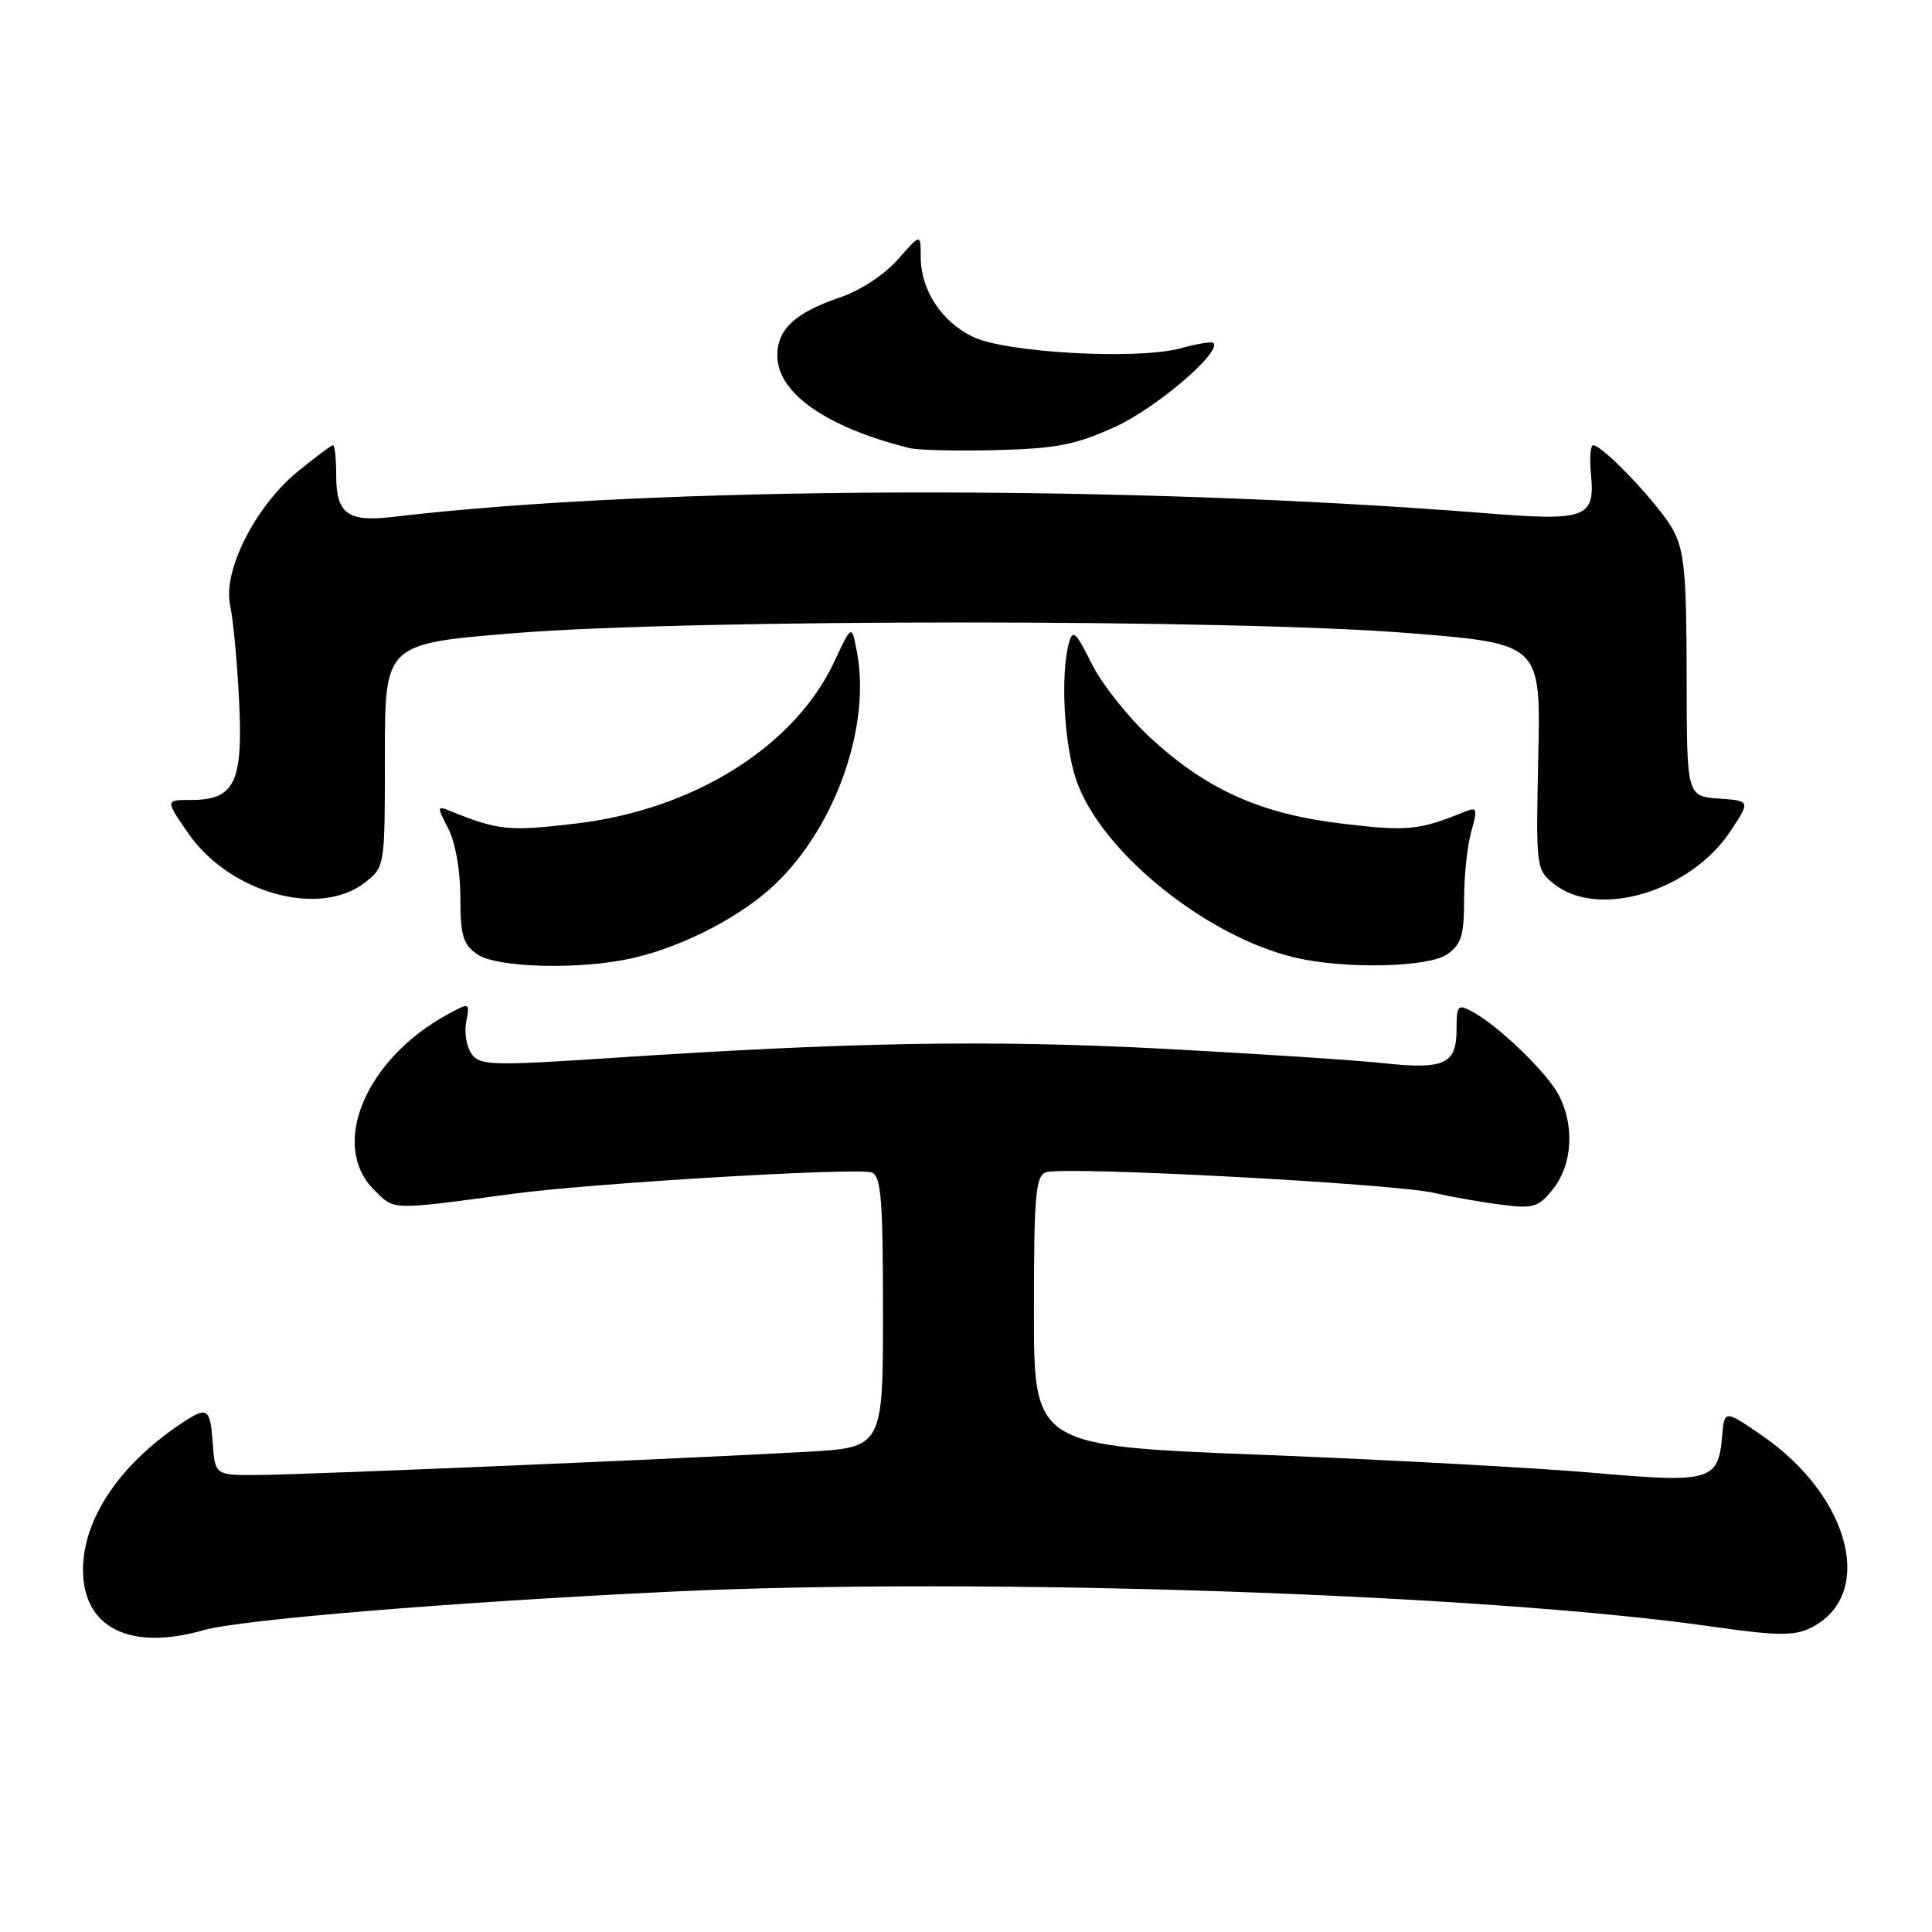 <?xml version="1.0" encoding="UTF-8" standalone="no"?>
<!DOCTYPE svg PUBLIC "-//W3C//DTD SVG 1.1//EN" "http://www.w3.org/Graphics/SVG/1.1/DTD/svg11.dtd" >
<svg xmlns="http://www.w3.org/2000/svg" xmlns:xlink="http://www.w3.org/1999/xlink" version="1.1" viewBox="0 0 256 256">
 <g >
 <path fill="currentColor"
d=" M 26.99 216.00 C 31.89 214.60 60.19 212.27 89.00 210.90 C 129.86 208.96 196.65 211.20 226.84 215.53 C 235.26 216.74 237.68 216.78 239.81 215.76 C 248.57 211.56 245.31 198.37 233.50 190.23 C 228.50 186.79 228.50 186.79 228.19 190.32 C 227.68 196.23 226.65 196.52 211.18 195.16 C 203.66 194.50 183.89 193.43 167.25 192.77 C 137.00 191.59 137.00 191.59 137.00 173.76 C 137.00 158.49 137.22 155.85 138.57 155.34 C 140.76 154.49 184.51 156.81 190.00 158.06 C 192.47 158.63 196.57 159.34 199.09 159.65 C 203.23 160.17 203.89 159.96 205.84 157.48 C 208.35 154.28 208.65 149.16 206.56 145.13 C 205.03 142.16 198.54 135.89 195.09 134.05 C 193.16 133.01 193.00 133.19 193.00 136.42 C 193.00 141.02 191.39 141.75 183.23 140.87 C 179.53 140.47 166.38 139.61 154.00 138.96 C 131.26 137.77 112.82 138.08 81.11 140.18 C 65.21 141.23 63.61 141.19 62.50 139.67 C 61.83 138.75 61.50 136.83 61.77 135.40 C 62.27 132.83 62.25 132.82 59.38 134.37 C 48.45 140.30 43.63 151.72 49.55 157.64 C 52.32 160.41 51.52 160.39 68.00 158.18 C 78.59 156.76 113.72 154.68 115.51 155.36 C 116.75 155.84 117.00 158.89 117.00 173.87 C 117.00 191.81 117.00 191.81 106.75 192.38 C 91.02 193.26 41.24 195.37 34.50 195.44 C 28.50 195.50 28.50 195.50 28.19 191.25 C 27.85 186.51 27.50 186.29 23.97 188.65 C 15.83 194.09 11.00 201.29 11.00 208.01 C 11.00 215.69 17.22 218.80 26.99 216.00 Z  M 83.89 126.94 C 90.70 125.37 98.42 121.33 102.88 117.00 C 110.78 109.34 115.38 96.17 113.56 86.46 C 112.86 82.72 112.86 82.72 110.58 87.61 C 105.33 98.89 91.96 107.29 76.28 109.13 C 67.39 110.18 66.05 110.04 59.65 107.46 C 57.89 106.74 57.88 106.86 59.40 109.80 C 60.34 111.63 61.00 115.35 61.00 118.89 C 61.00 123.95 61.35 125.13 63.22 126.44 C 65.82 128.26 77.00 128.53 83.89 126.94 Z  M 191.78 126.44 C 193.63 125.14 194.00 123.94 194.00 119.19 C 194.00 116.05 194.43 111.99 194.96 110.15 C 195.80 107.21 195.71 106.90 194.21 107.51 C 188.01 110.03 186.57 110.17 178.02 109.16 C 167.15 107.88 160.07 104.74 152.57 97.89 C 149.59 95.16 146.04 90.71 144.68 87.99 C 142.52 83.66 142.15 83.32 141.62 85.27 C 140.50 89.46 141.00 98.64 142.61 103.36 C 145.82 112.79 159.78 124.11 171.63 126.89 C 178.21 128.44 189.28 128.19 191.78 126.44 Z  M 48.37 116.93 C 51.00 114.86 51.00 114.85 51.00 100.07 C 51.00 85.29 51.00 85.29 68.25 83.89 C 91.55 82.01 163.49 82.01 186.83 83.90 C 204.16 85.30 204.16 85.30 203.83 100.24 C 203.51 114.92 203.54 115.21 205.86 117.09 C 211.70 121.82 223.98 118.17 229.31 110.11 C 231.95 106.11 231.95 106.11 227.73 105.81 C 223.50 105.50 223.50 105.50 223.49 89.50 C 223.47 76.04 223.19 72.97 221.68 70.20 C 219.93 66.97 212.40 59.00 211.10 59.00 C 210.74 59.00 210.61 60.71 210.81 62.81 C 211.37 68.64 210.22 69.07 196.94 68.01 C 148.55 64.16 86.81 64.36 52.00 68.50 C 46.10 69.20 44.55 68.07 44.55 63.05 C 44.55 60.82 44.36 59.00 44.13 59.00 C 43.89 59.00 41.78 60.58 39.42 62.51 C 33.81 67.11 29.48 75.70 30.50 80.24 C 30.89 82.03 31.43 87.70 31.68 92.84 C 32.22 103.71 31.10 106.00 25.30 106.00 C 21.90 106.00 21.90 106.00 24.92 110.38 C 30.37 118.31 42.35 121.66 48.37 116.93 Z  M 147.76 56.56 C 153.19 54.09 161.95 46.61 160.77 45.44 C 160.56 45.23 158.61 45.55 156.44 46.15 C 150.81 47.70 133.37 46.76 128.96 44.65 C 124.78 42.67 122.00 38.43 122.00 34.06 C 122.00 30.93 122.00 30.93 118.97 34.38 C 117.22 36.38 113.99 38.50 111.30 39.41 C 105.35 41.44 103.00 43.62 103.00 47.10 C 103.00 52.08 109.44 56.60 120.50 59.37 C 121.60 59.65 126.78 59.77 132.00 59.64 C 139.99 59.44 142.50 58.95 147.76 56.56 Z "/>
</g>
</svg>